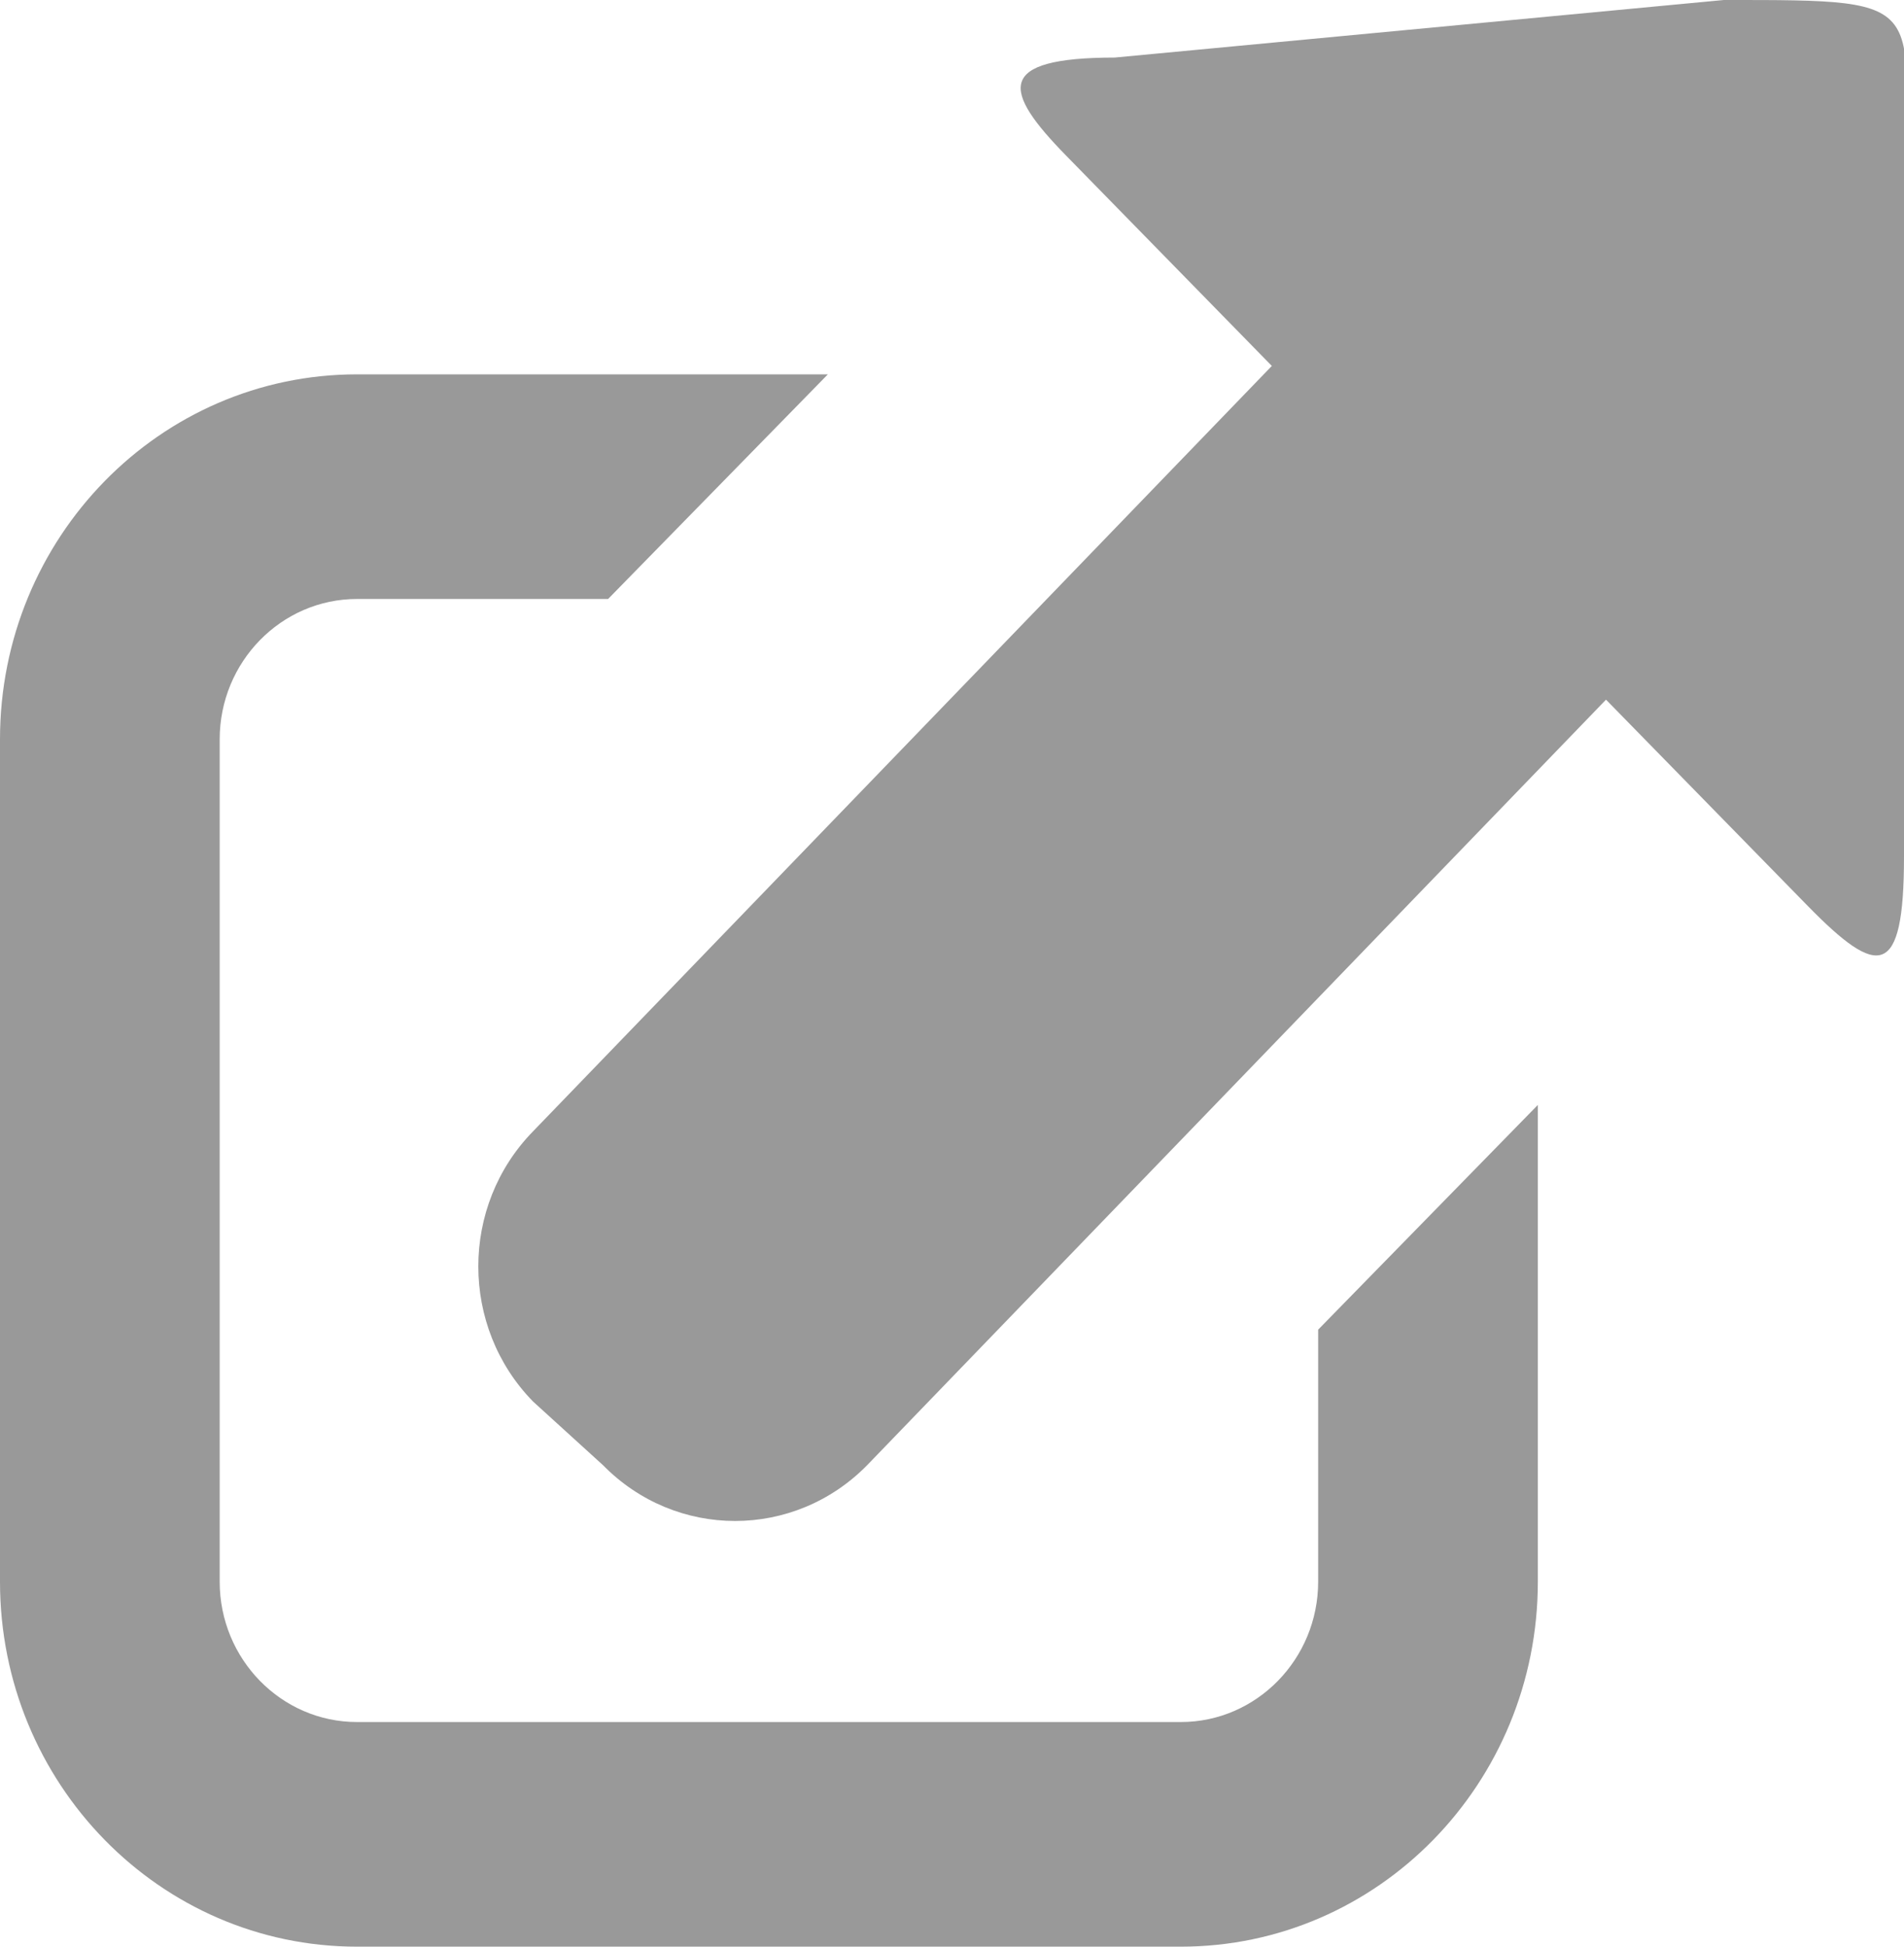 <svg width="45" height="46" viewBox="0 0 45 46" fill="none" xmlns="http://www.w3.org/2000/svg">
<g clip-path="url(#clip0)">
<path d="M31.154 31.42V37.375C31.154 39.204 29.698 40.692 27.909 40.692H8.438C6.648 40.692 5.192 39.204 5.192 37.375V17.471C5.192 15.642 6.648 14.154 8.438 14.154H14.372L19.566 8.846H8.438C3.777 8.846 0 12.707 0 17.471V37.375C0 42.14 3.777 46 8.438 46H27.909C32.57 46 36.346 42.14 36.346 37.375V26.11L31.154 31.42Z" fill="#999999"/>
<path d="M40.74 8.06799e-05L26.347 1.36C23.501 1.363 23.698 2.147 25.2 3.68L30.059 8.647L12.6 26.732C10.872 28.497 10.874 31.357 12.6 33.12L14.25 34.621C15.976 36.381 18.771 36.382 20.498 34.619L37.957 16.533L42.726 21.408C44.387 23.105 45 23.149 45 20.24V5.274C44.998 -0.028 45.936 -0.001 40.74 8.06799e-05Z" fill="#999999"/>
</g>
<defs>
<clipPath id="clip0">
<rect width="45" height="46" fill="white"/>
</clipPath>
</defs>
</svg>